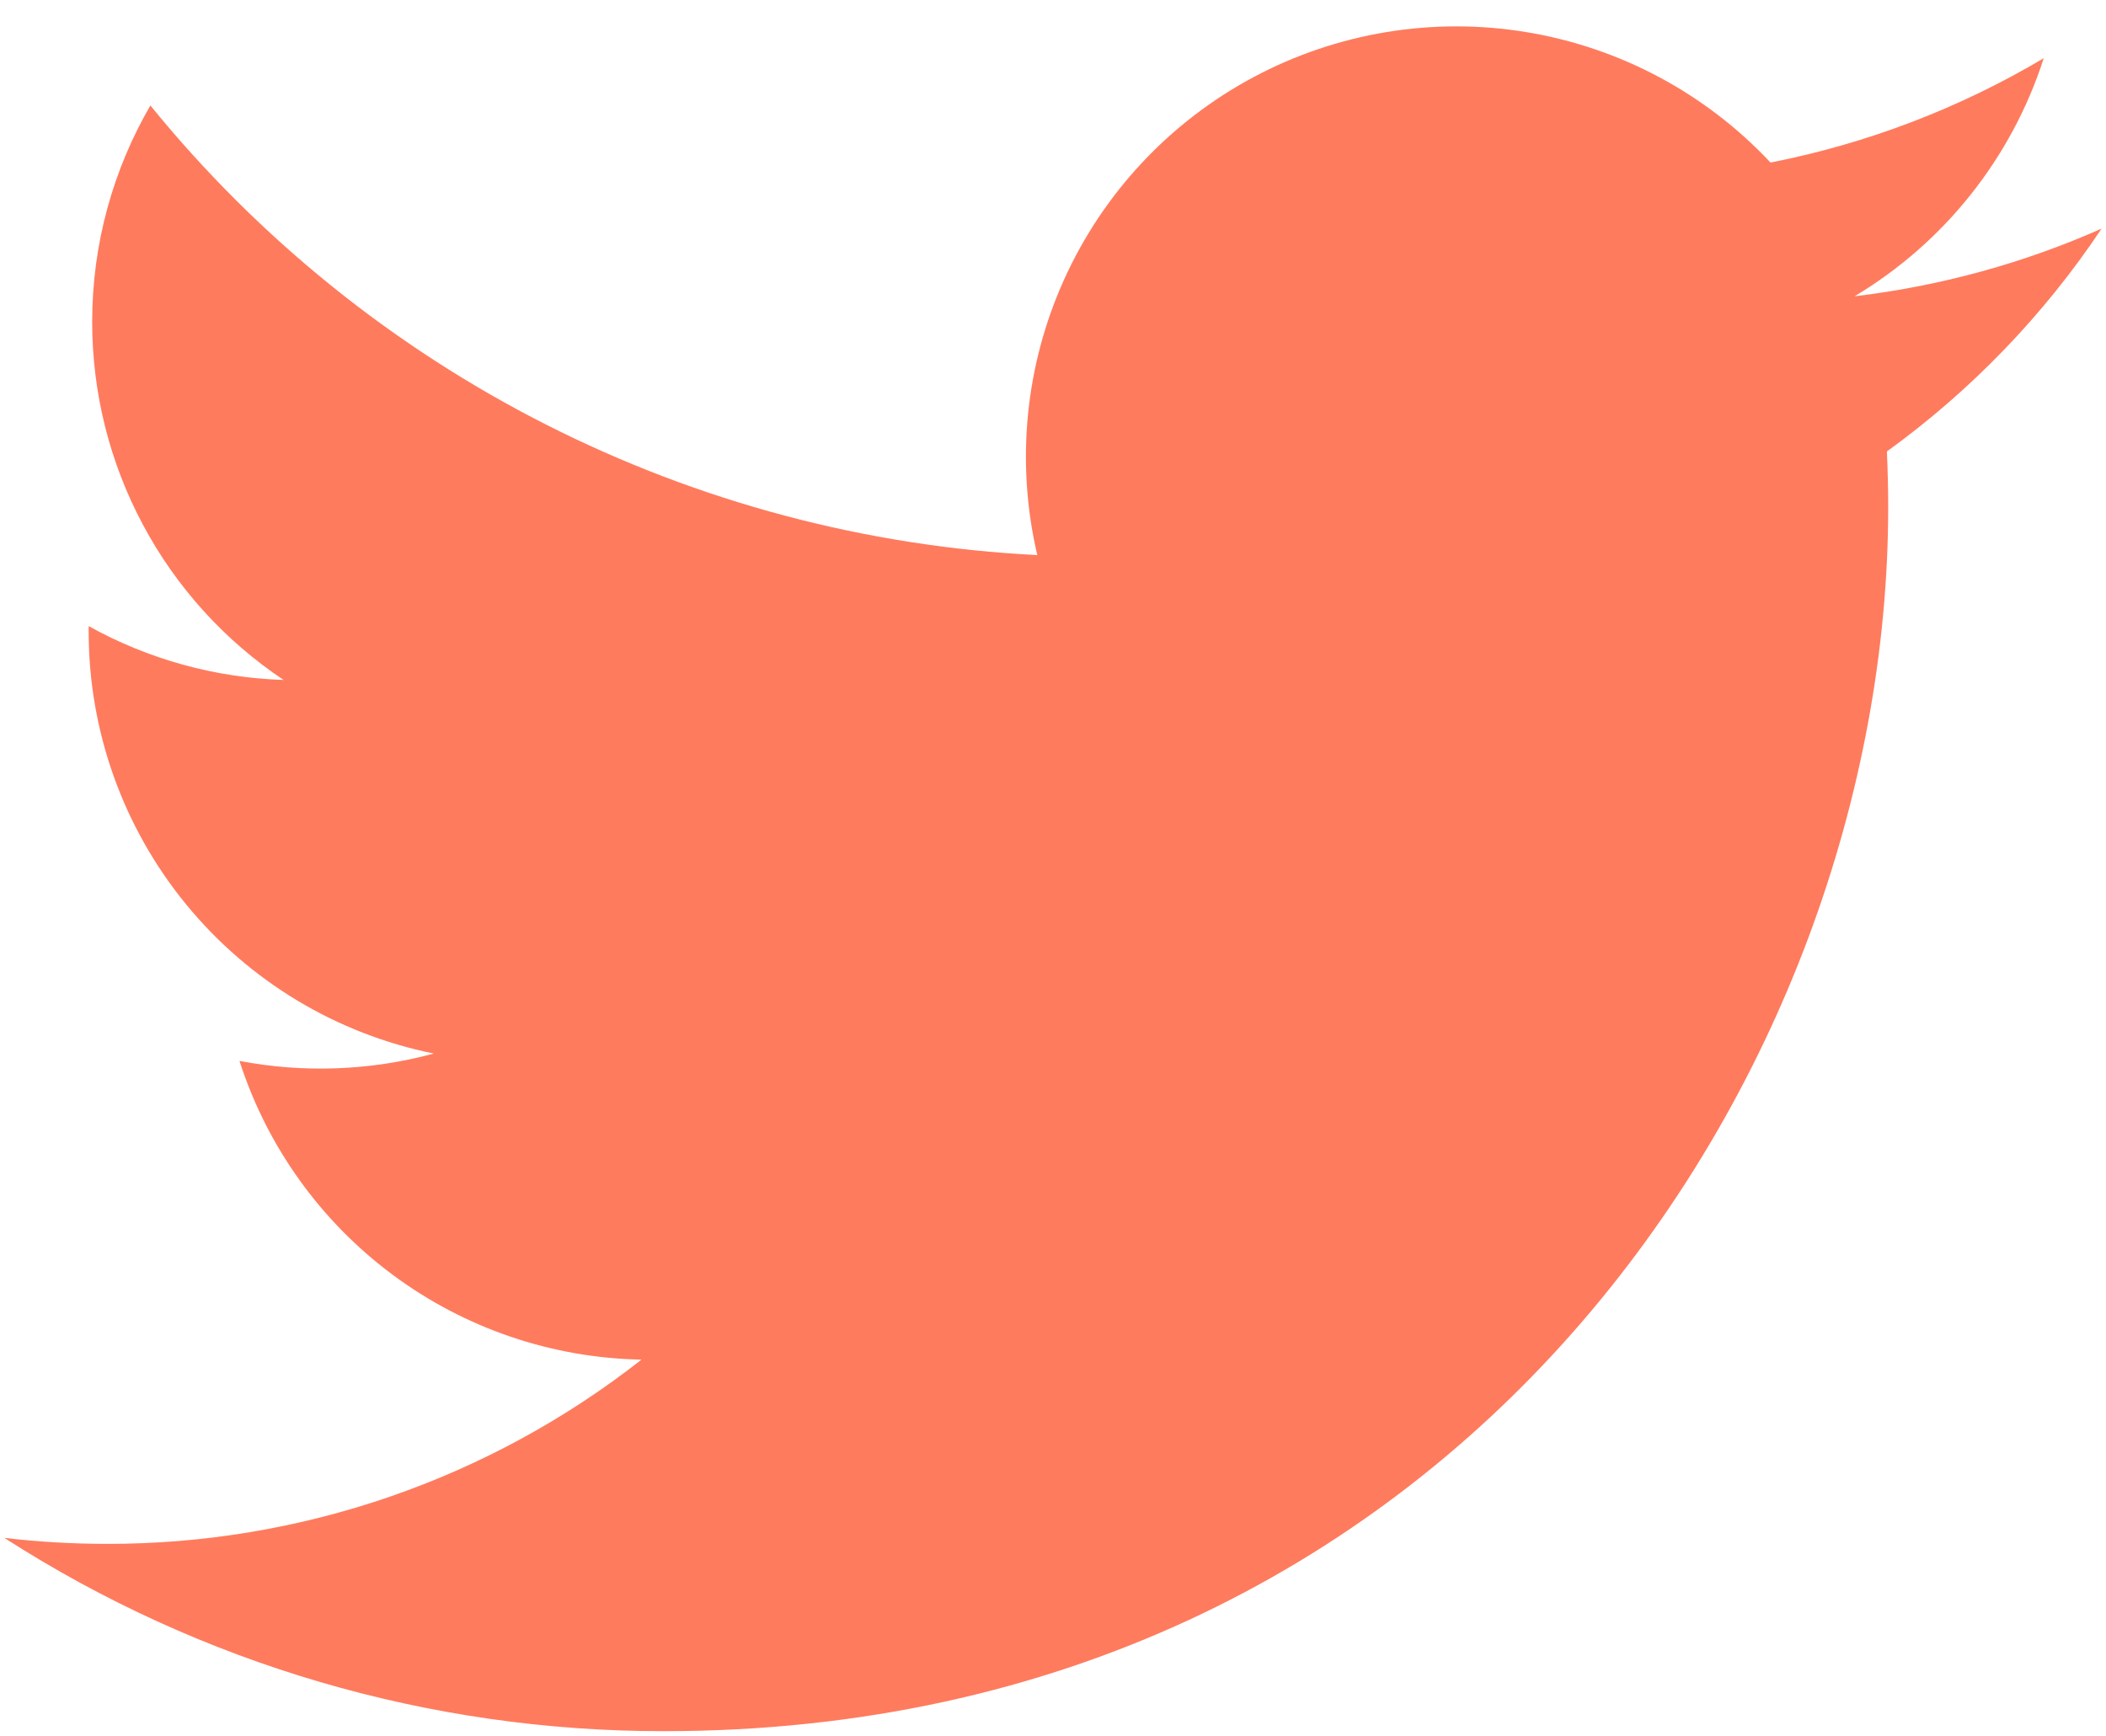 <svg width="57" height="47" viewBox="0 0 57 47" fill="none" xmlns="http://www.w3.org/2000/svg">
<path d="M56.882 6.188C54.795 7.113 52.552 7.738 50.195 8.02C52.627 6.565 54.447 4.274 55.315 1.575C53.029 2.933 50.528 3.888 47.92 4.4C46.166 2.527 43.843 1.286 41.311 0.869C38.779 0.452 36.18 0.882 33.918 2.093C31.656 3.304 29.857 5.229 28.8 7.567C27.744 9.905 27.489 12.527 28.075 15.025C23.444 14.793 18.914 13.589 14.778 11.492C10.643 9.396 6.995 6.453 4.07 2.855C3.07 4.58 2.495 6.58 2.495 8.71C2.494 10.628 2.966 12.516 3.87 14.207C4.773 15.898 6.08 17.34 7.675 18.405C5.826 18.346 4.017 17.847 2.4 16.948V17.098C2.4 19.787 3.33 22.394 5.033 24.475C6.736 26.557 9.106 27.985 11.742 28.518C10.027 28.982 8.228 29.05 6.482 28.718C7.226 31.032 8.675 33.055 10.626 34.505C12.577 35.955 14.932 36.758 17.362 36.803C13.237 40.041 8.142 41.798 2.897 41.79C1.968 41.79 1.04 41.736 0.117 41.628C5.441 45.051 11.638 46.867 17.967 46.86C39.392 46.86 51.105 29.115 51.105 13.725C51.105 13.225 51.092 12.72 51.07 12.22C53.348 10.573 55.315 8.532 56.877 6.195L56.882 6.188Z" fill="#FF7B5E"/>
</svg>
